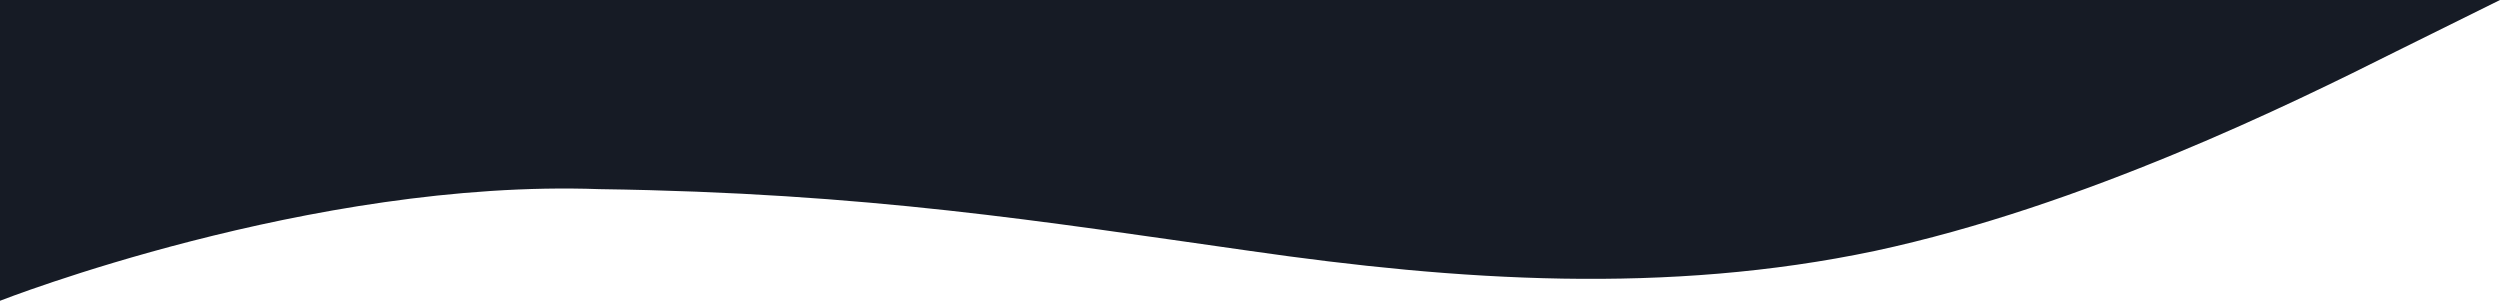 <svg id="Layer_1" data-name="Layer 1" xmlns="http://www.w3.org/2000/svg" viewBox="0 0 1145.85 137.86" preserveAspectRatio="none">
  <defs>
    <style>
      .cls-1 {
        fill: #161b25;
      }
    </style>
  </defs>
  <path class="cls-1" d="M0,137.86S142.59,81.94,274.73,86.69C398.29,88.43,477.44,101.51,572.92,115c95.49,13.77,191,20.11,286.46,0,95.49-20.49,191-67.44,238.72-91.36L1145.85,0H0Z" transform="translate(0 0)"/>
</svg>
